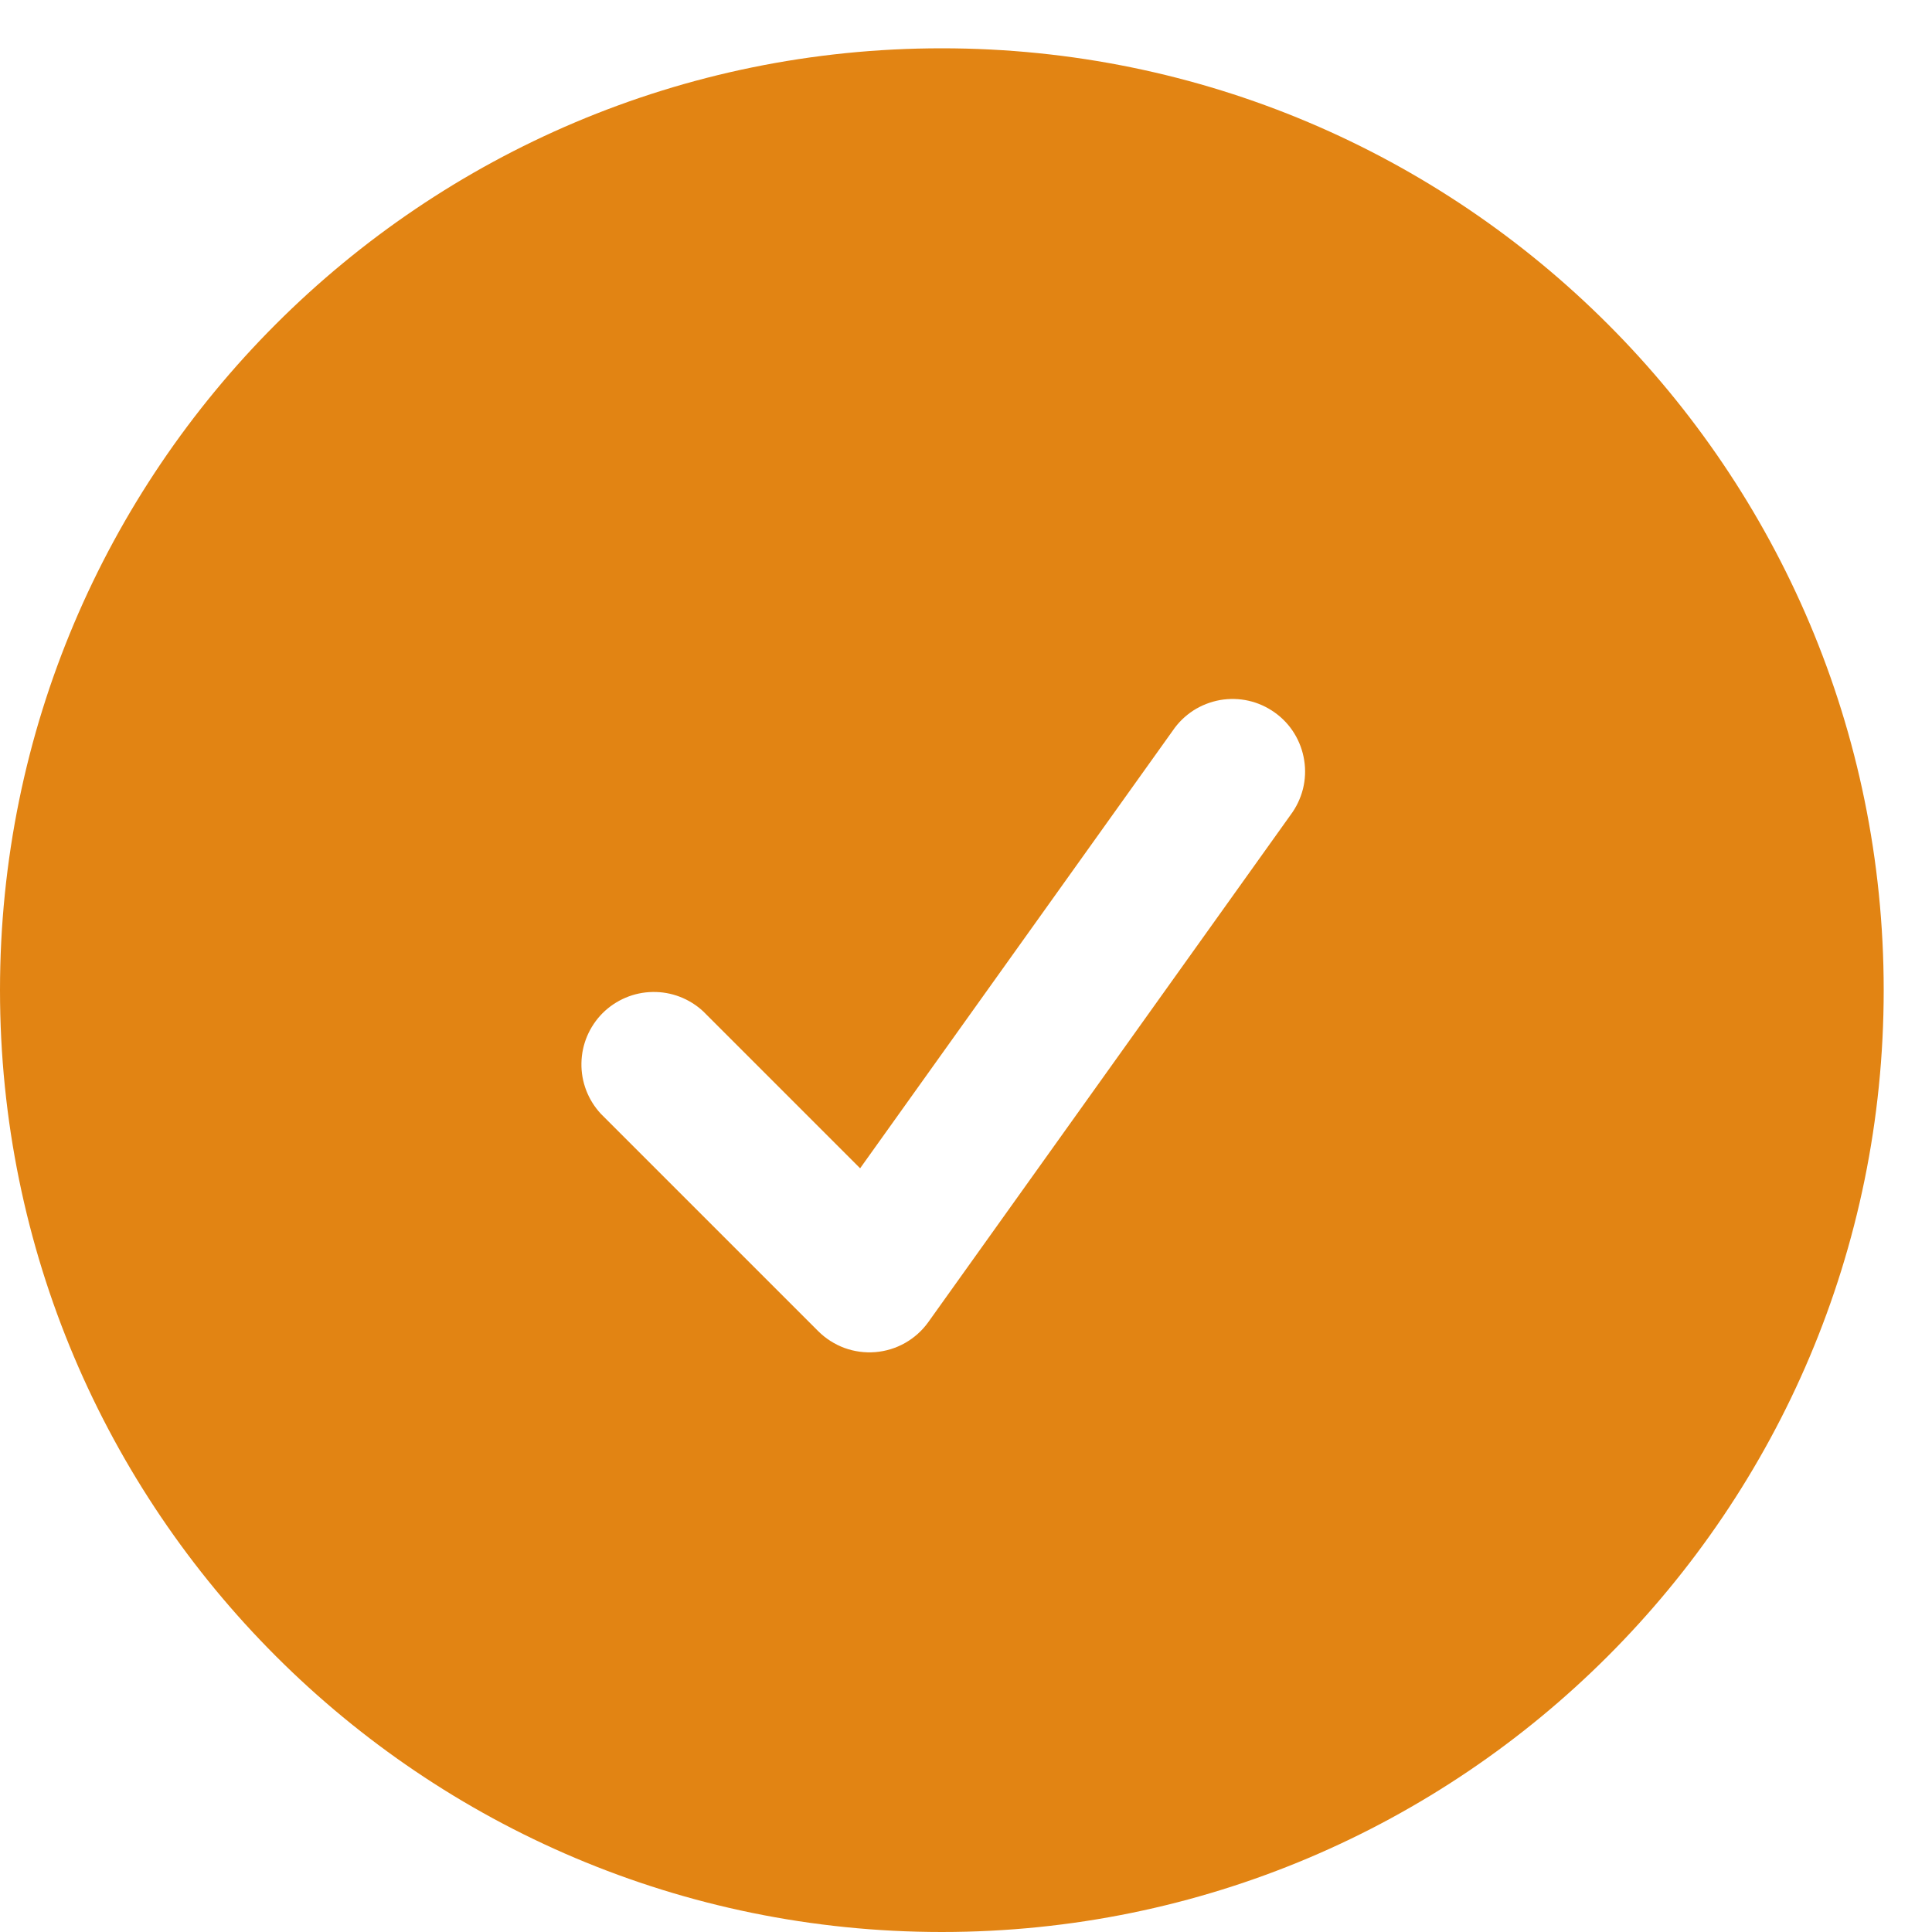 <svg width="20" height="20" viewBox="0 0 20 20" fill="none" xmlns="http://www.w3.org/2000/svg">
<path fill-rule="evenodd" clip-rule="evenodd" d="M0 10.25C0 4.865 4.365 0.5 9.75 0.5C15.135 0.5 19.5 4.865 19.5 10.25C19.5 15.635 15.135 20 9.75 20C4.365 20 0 15.635 0 10.25ZM13.36 8.436C13.42 8.356 13.463 8.265 13.488 8.168C13.512 8.071 13.517 7.97 13.501 7.871C13.486 7.773 13.451 7.678 13.399 7.593C13.347 7.508 13.278 7.434 13.196 7.376C13.115 7.318 13.023 7.276 12.925 7.254C12.828 7.232 12.727 7.23 12.629 7.247C12.53 7.265 12.436 7.302 12.352 7.356C12.268 7.411 12.196 7.481 12.14 7.564L8.904 12.094L7.28 10.47C7.138 10.338 6.95 10.265 6.755 10.269C6.561 10.272 6.376 10.351 6.238 10.488C6.101 10.626 6.022 10.811 6.019 11.005C6.015 11.2 6.088 11.388 6.22 11.53L8.47 13.78C8.547 13.857 8.64 13.916 8.742 13.954C8.844 13.991 8.953 14.006 9.062 13.997C9.17 13.988 9.275 13.956 9.37 13.902C9.465 13.848 9.547 13.774 9.61 13.686L13.36 8.436Z" fill="#E28413"/>
</svg>
